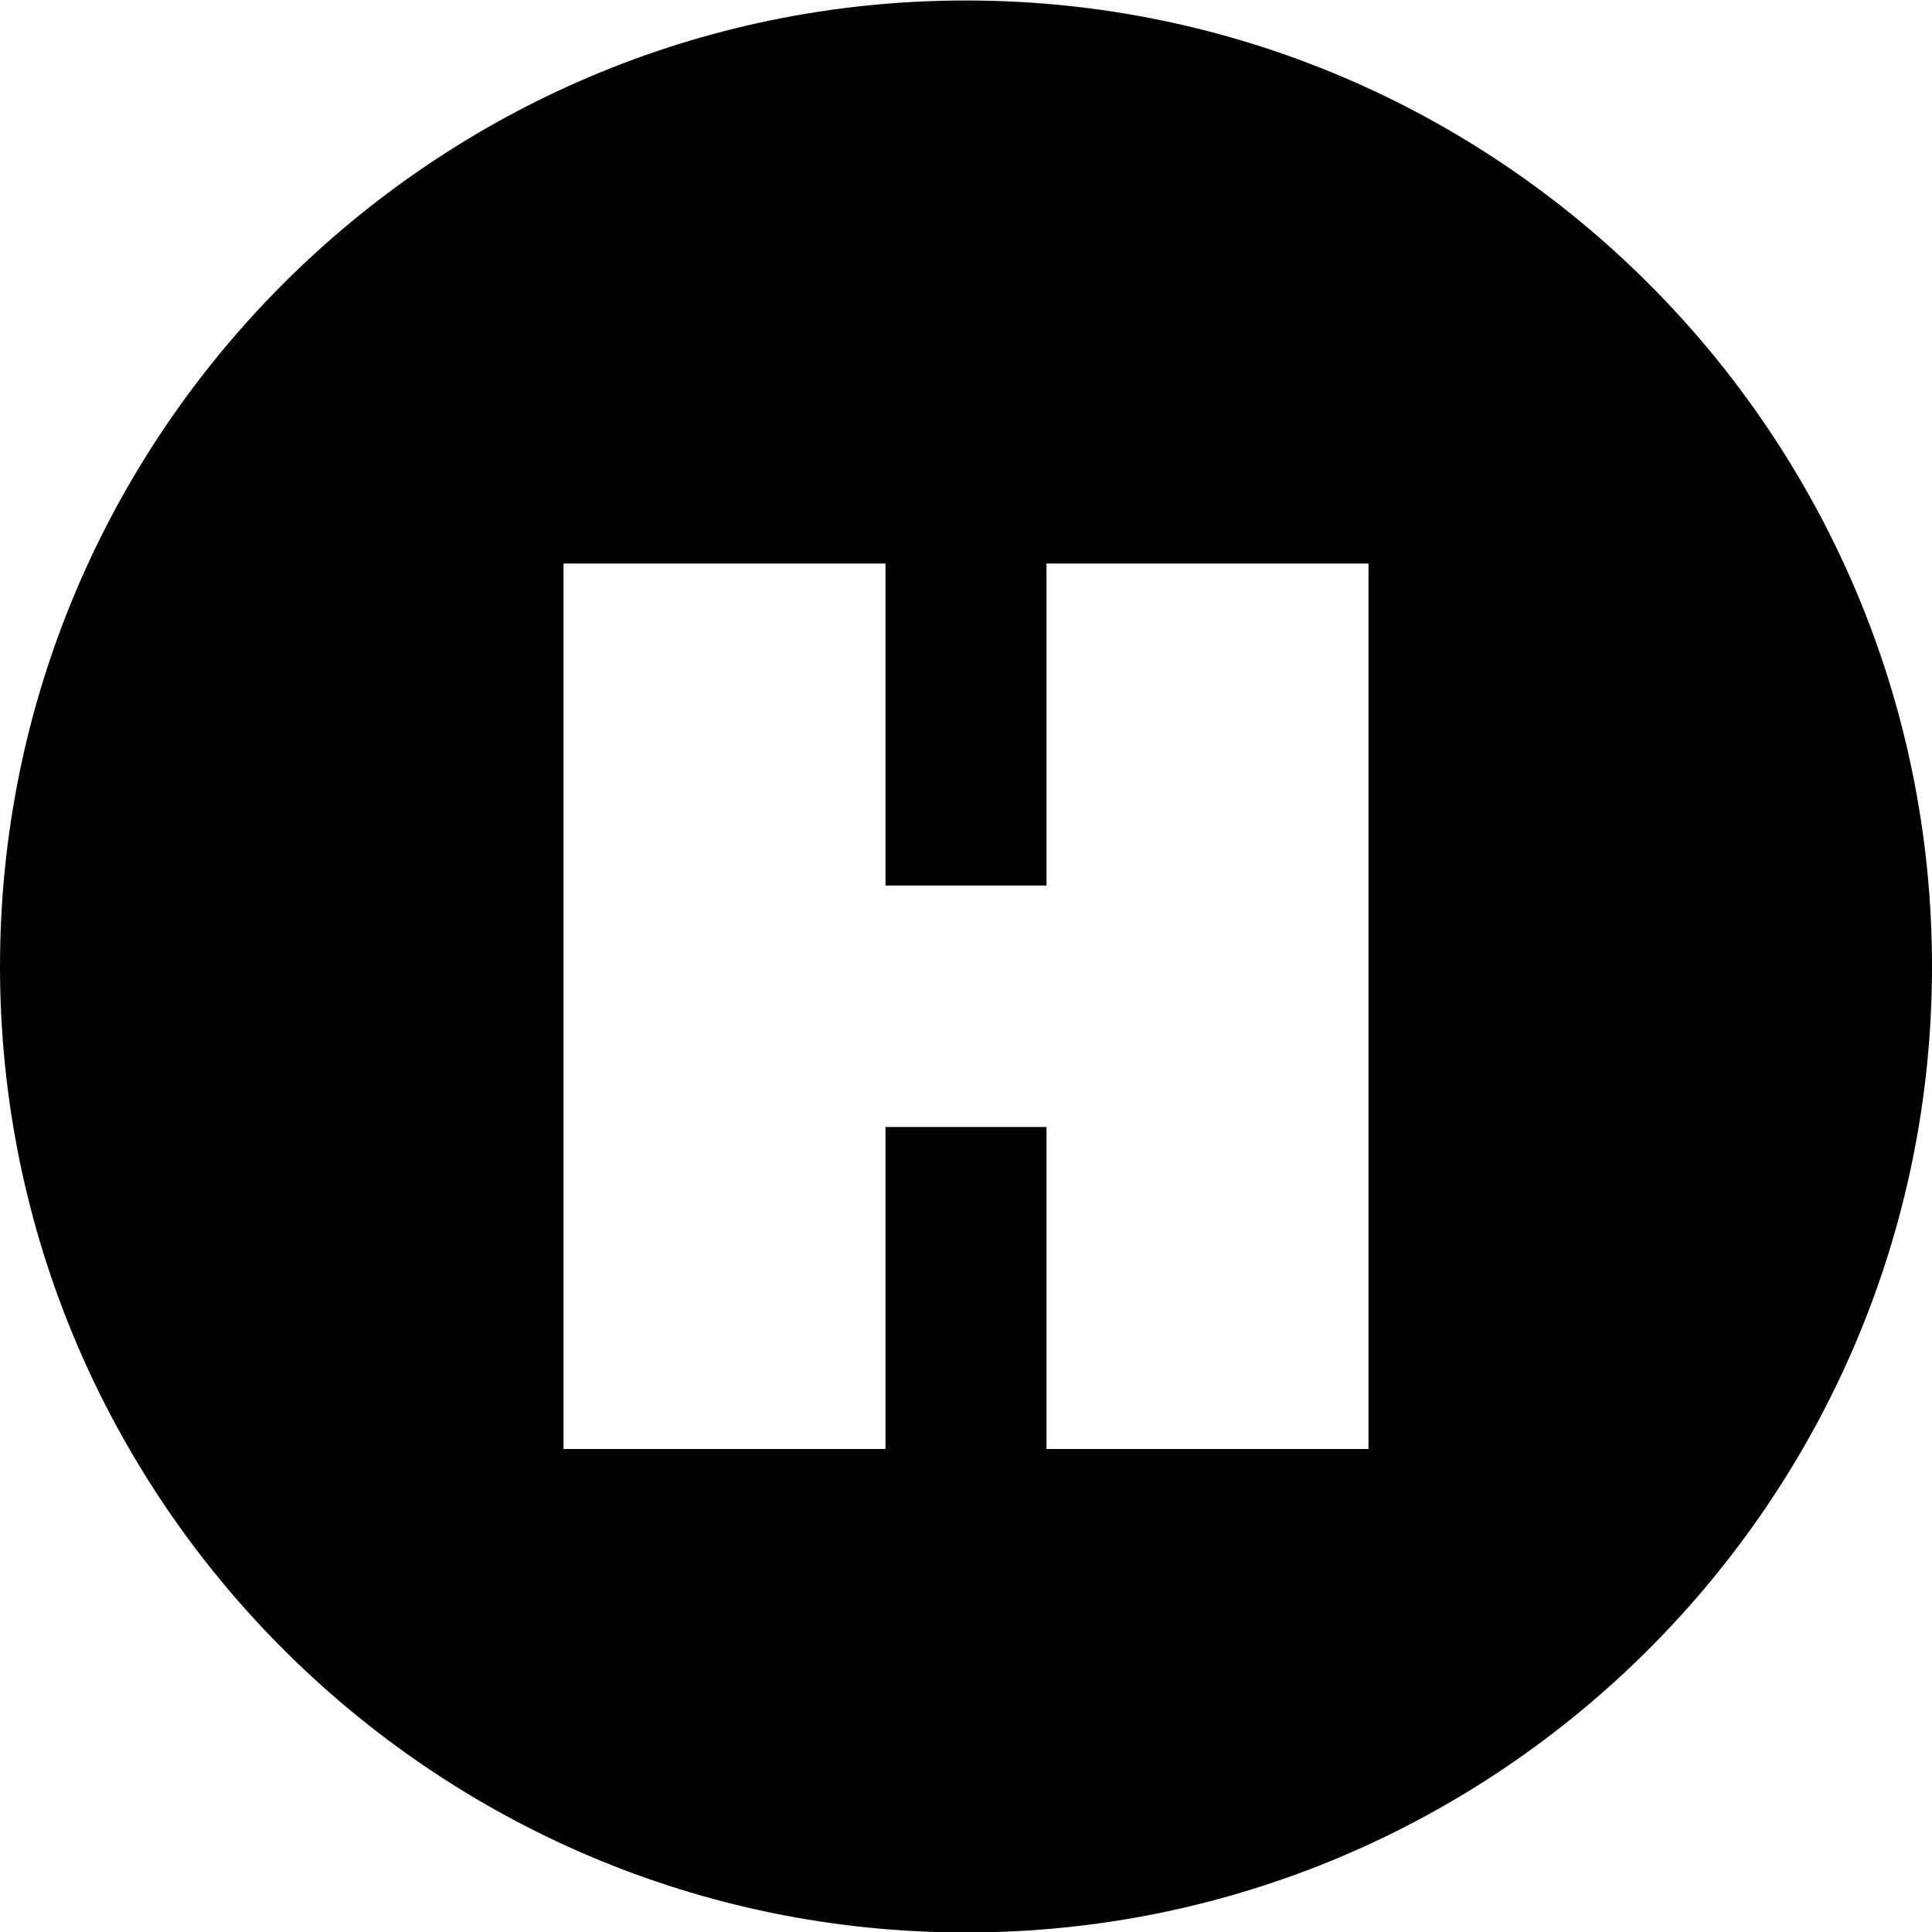 <?xml version="1.0" encoding="utf-8"?>
<!-- Generator: Adobe Illustrator 19.2.0, SVG Export Plug-In . SVG Version: 6.00 Build 0)  -->
<svg version="1.1" xmlns="http://www.w3.org/2000/svg" xmlns:xlink="http://www.w3.org/1999/xlink" x="0px" y="0px" width="24px"
	 height="24px" viewBox="0 0 24 24" enable-background="new 0 0 24 24" xml:space="preserve">
<g id="Filled_Icons">
	<path d="M12,0.006c-6.617,0-12,5.383-12,12c0,6.617,5.383,12,12,12c6.616,0,12-5.383,12-12C24,5.389,18.616,0.006,12,0.006z M17,18
		h-4v-4h-2v4H7V7h4v4h2V7h4V18z"/>
</g>
<g id="invisible_shape">
	<rect fill="none" width="24" height="24"/>
</g>
</svg>
